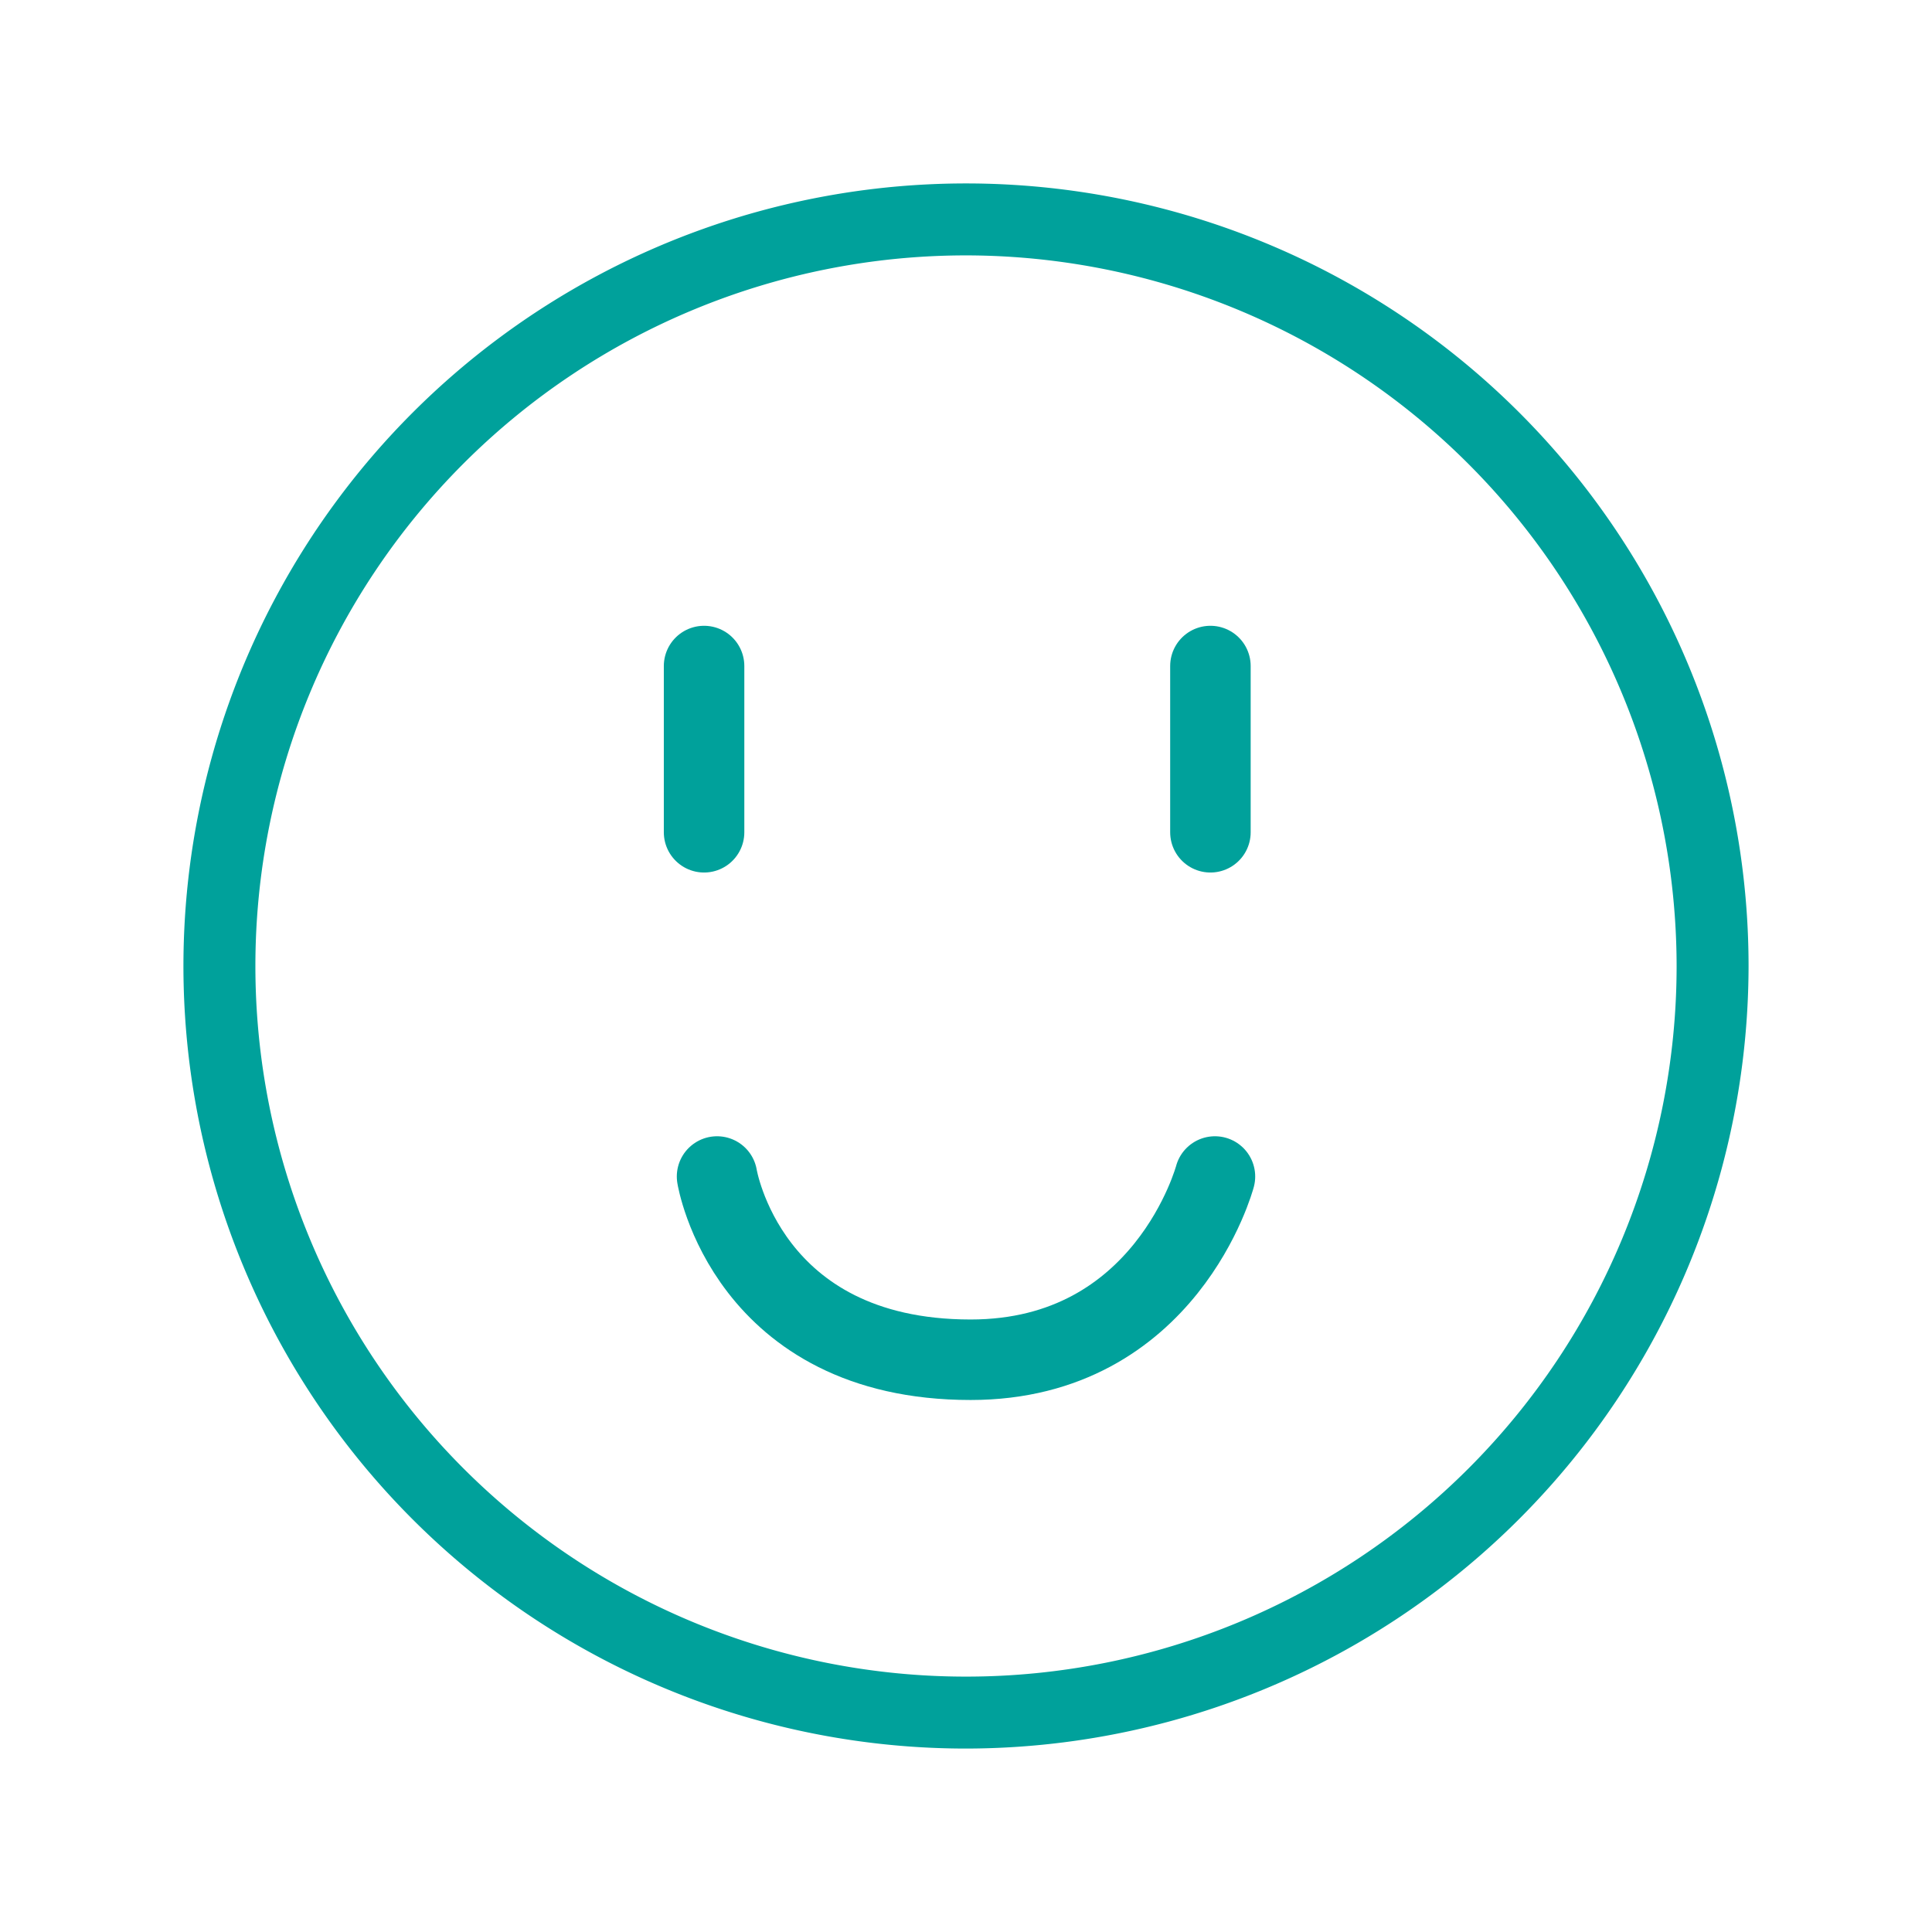 <svg id="fbd28b23-6294-4846-8a57-8ba62e3eba95" data-name="設計圖層" xmlns="http://www.w3.org/2000/svg" viewBox="0 0 192 192"><path d="M96,173.77A77.77,77.77,0,1,1,173.77,96,77.86,77.86,0,0,1,96,173.77ZM96,25.38A70.62,70.62,0,1,0,166.62,96,70.7,70.7,0,0,0,96,25.38Z" style="fill:#00a19b"/><line x1="69.97" y1="66.19" x2="69.97" y2="82.71" style="fill:none;stroke:#00a19b;stroke-linecap:round;stroke-miterlimit:10;stroke-width:8px"/><line x1="120.29" y1="66.19" x2="120.29" y2="82.71" style="fill:none;stroke:#00a19b;stroke-linecap:round;stroke-miterlimit:10;stroke-width:8px"/><path d="M71.26,116.92s2.95,18.21,25.2,18.21c19.45,0,24.28-18.21,24.28-18.21" style="fill:none;stroke:#00a19b;stroke-linecap:round;stroke-miterlimit:10;stroke-width:8px"/></svg>